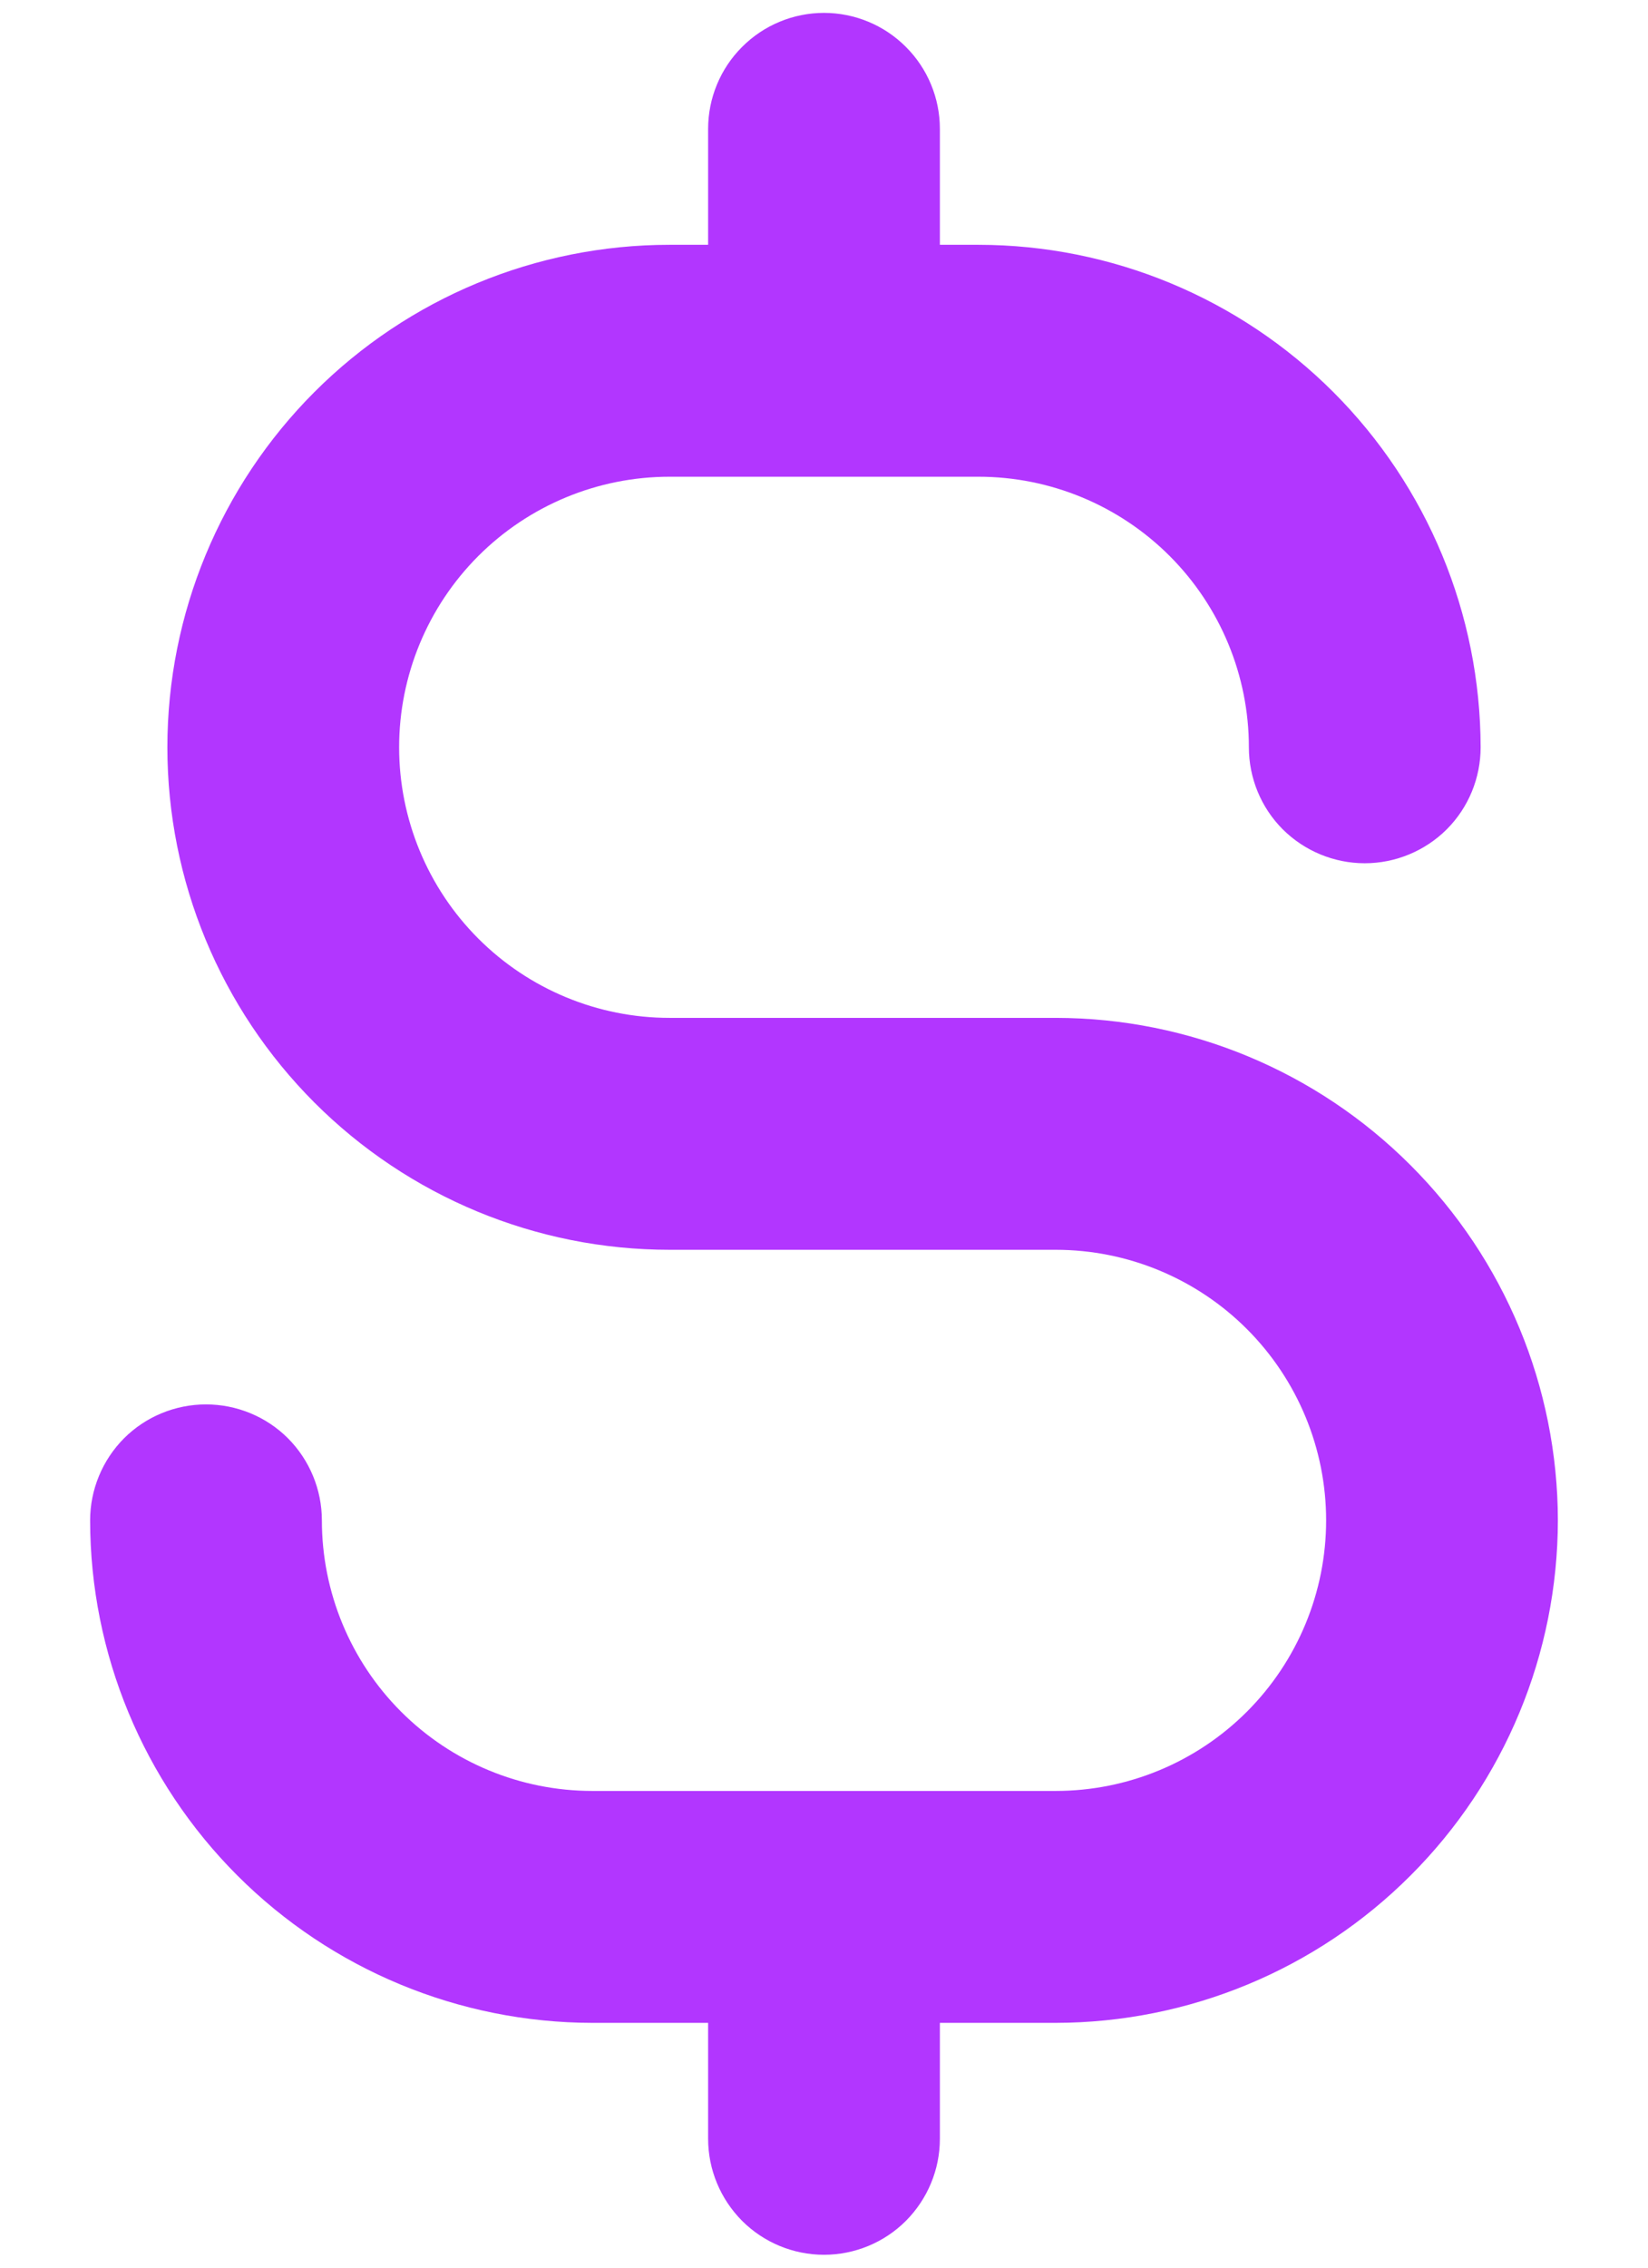 <svg width="16" height="22" viewBox="0 0 16 22" fill="none" xmlns="http://www.w3.org/2000/svg">
<path d="M15.125 14.75C15.123 16.043 14.609 17.282 13.695 18.195C12.782 19.109 11.543 19.623 10.25 19.625H9.125V20.75C9.125 21.048 9.006 21.334 8.795 21.546C8.585 21.756 8.298 21.875 8 21.875C7.702 21.875 7.415 21.756 7.205 21.546C6.994 21.334 6.875 21.048 6.875 20.75V19.625H5.75C4.458 19.623 3.218 19.109 2.304 18.195C1.391 17.282 0.876 16.043 0.875 14.75C0.875 14.452 0.994 14.165 1.204 13.954C1.415 13.743 1.702 13.625 2 13.625C2.298 13.625 2.585 13.743 2.796 13.954C3.006 14.165 3.125 14.452 3.125 14.75C3.125 15.446 3.402 16.114 3.894 16.606C4.386 17.098 5.054 17.375 5.75 17.375H10.25C10.946 17.375 11.614 17.098 12.106 16.606C12.598 16.114 12.875 15.446 12.875 14.75C12.875 14.054 12.598 13.386 12.106 12.894C11.614 12.402 10.946 12.125 10.25 12.125H6.5C5.207 12.125 3.967 11.611 3.053 10.697C2.139 9.783 1.625 8.543 1.625 7.25C1.625 5.957 2.139 4.717 3.053 3.803C3.967 2.889 5.207 2.375 6.5 2.375H6.875V1.25C6.875 0.952 6.994 0.665 7.205 0.455C7.415 0.244 7.702 0.125 8 0.125C8.298 0.125 8.585 0.244 8.795 0.455C9.006 0.665 9.125 0.952 9.125 1.25V2.375H9.5C10.793 2.376 12.032 2.891 12.945 3.804C13.859 4.718 14.373 5.958 14.375 7.25C14.375 7.548 14.257 7.835 14.046 8.046C13.835 8.256 13.548 8.375 13.25 8.375C12.952 8.375 12.665 8.256 12.454 8.046C12.243 7.835 12.125 7.548 12.125 7.25C12.125 6.554 11.848 5.886 11.356 5.394C10.864 4.902 10.196 4.625 9.5 4.625H6.5C5.804 4.625 5.136 4.902 4.644 5.394C4.152 5.886 3.875 6.554 3.875 7.25C3.875 7.946 4.152 8.614 4.644 9.106C5.136 9.598 5.804 9.875 6.5 9.875H10.25C11.543 9.876 12.782 10.391 13.695 11.305C14.609 12.218 15.123 13.457 15.125 14.75Z" fill="#B236FF"/>
</svg>
